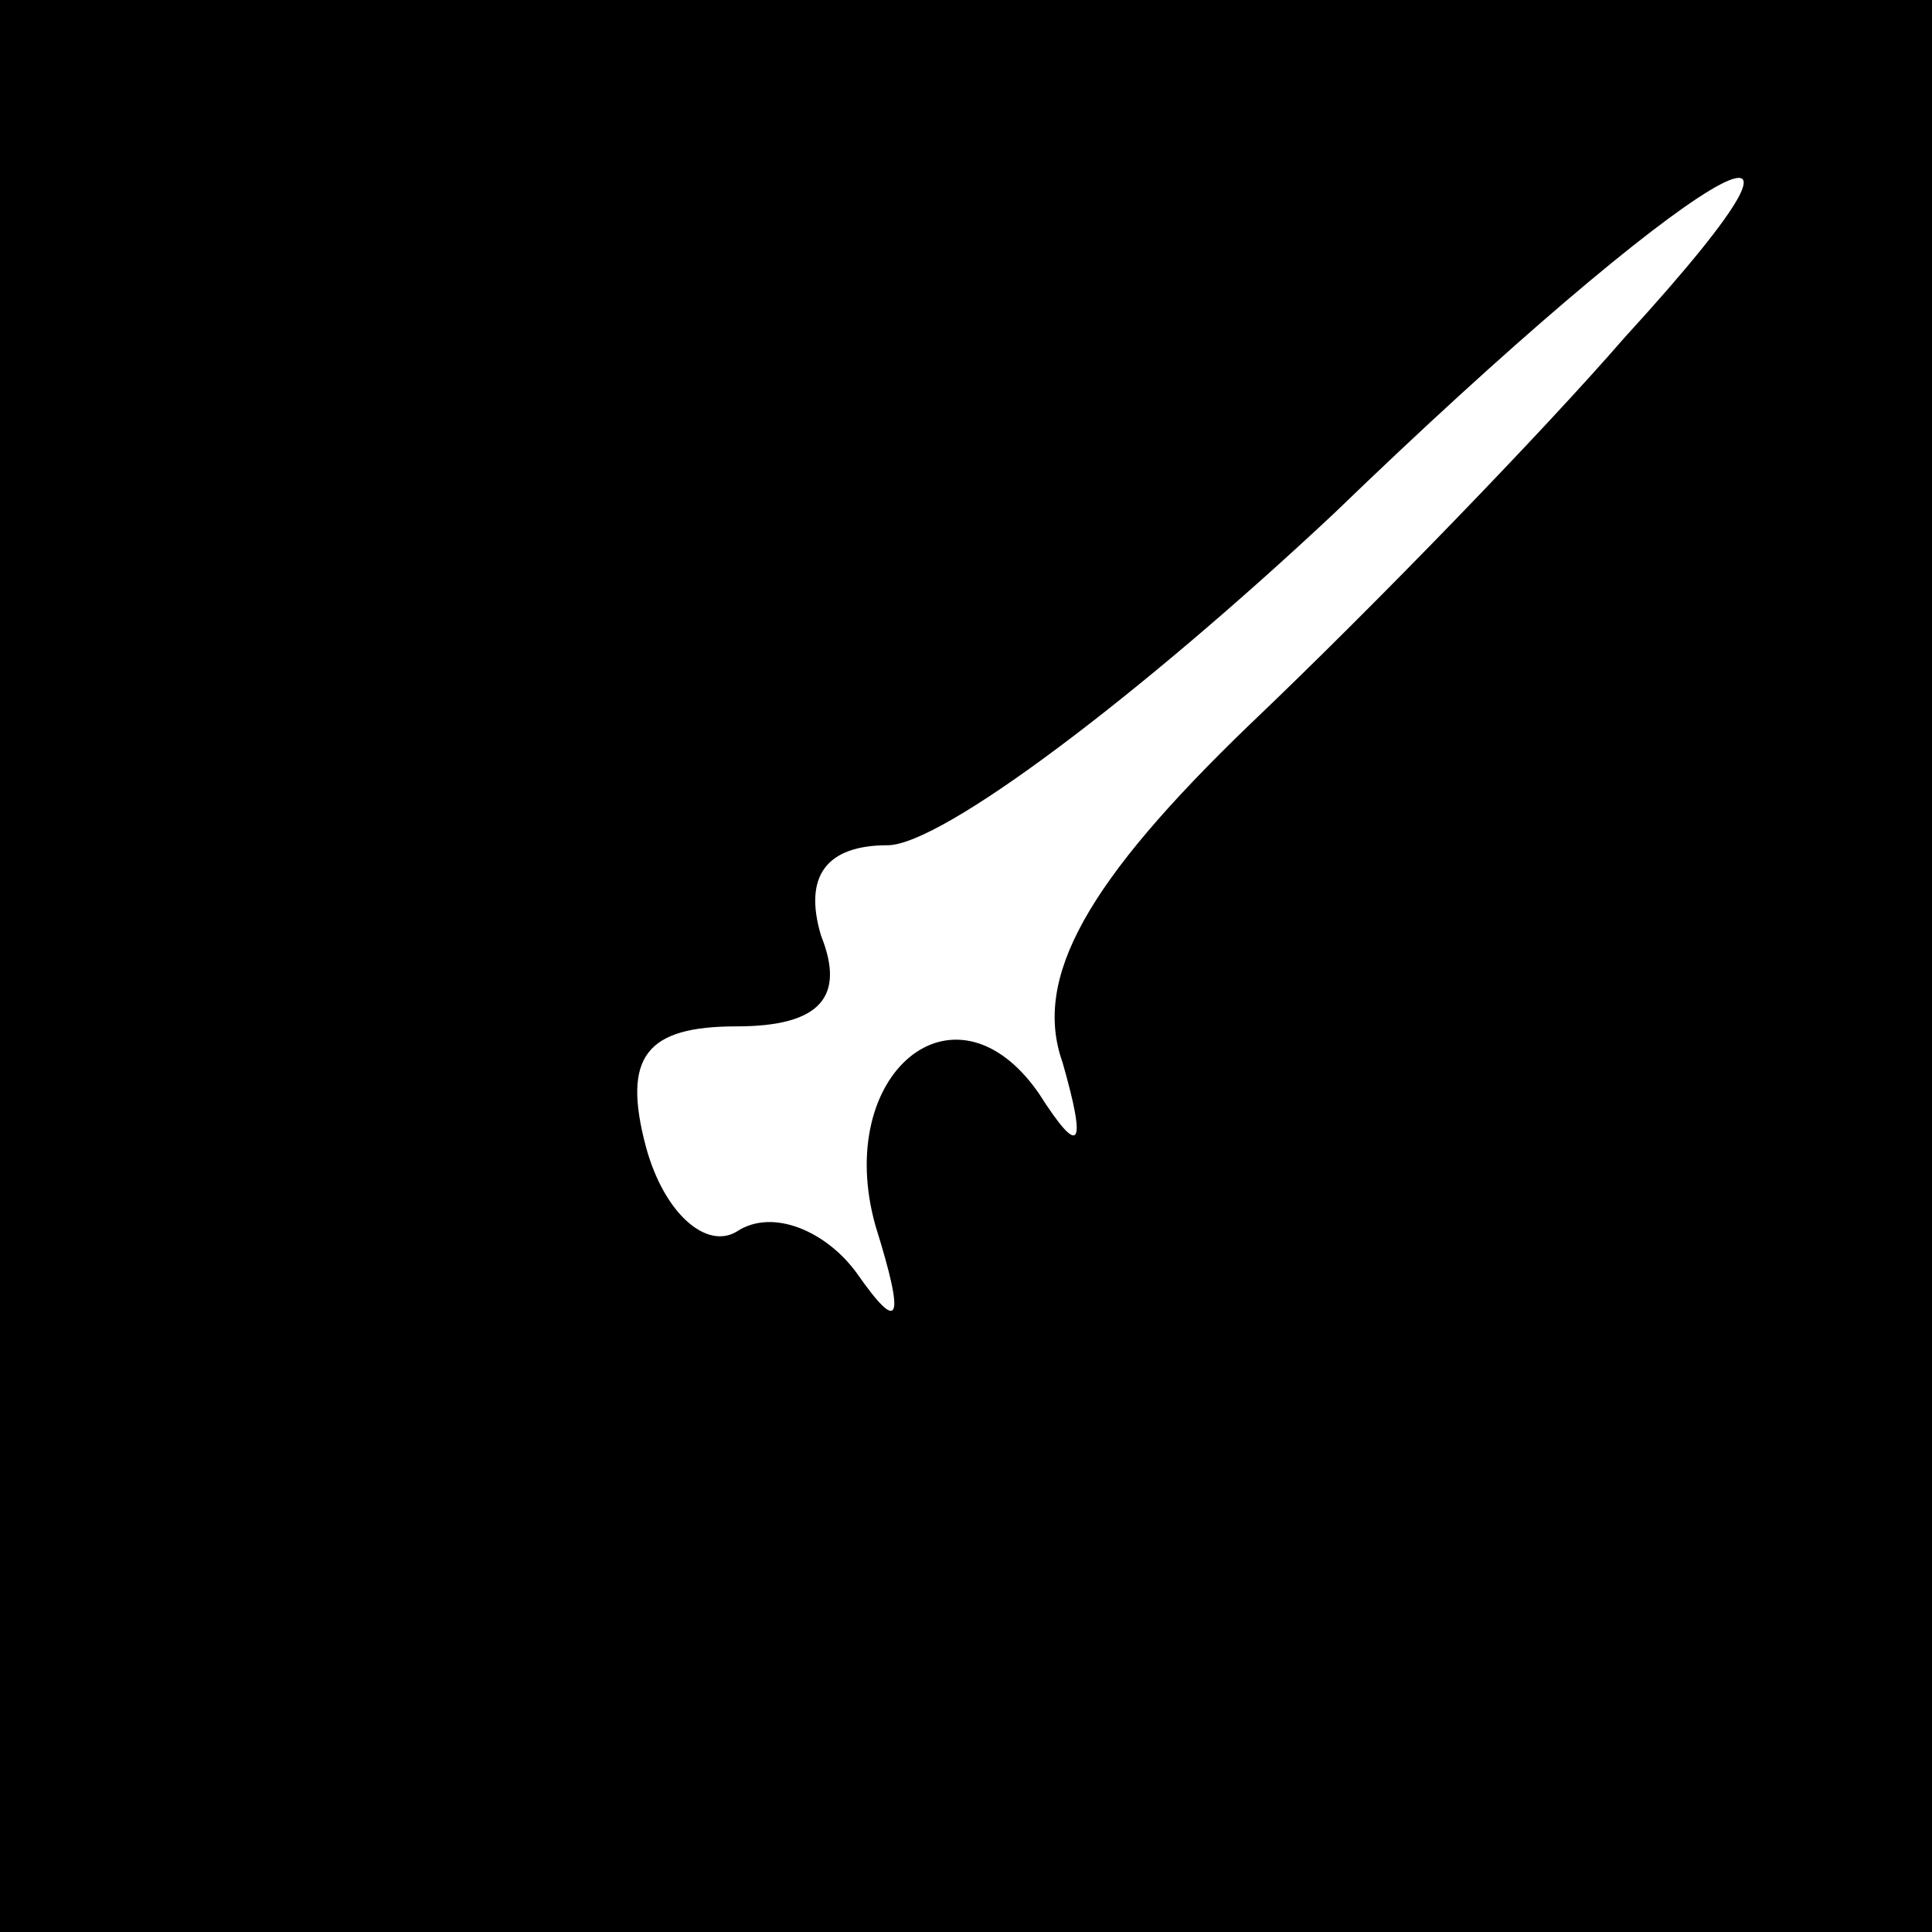 <?xml version="1.0" standalone="no"?>
<!DOCTYPE svg PUBLIC "-//W3C//DTD SVG 20010904//EN"
 "http://www.w3.org/TR/2001/REC-SVG-20010904/DTD/svg10.dtd">
<svg version="1.0" xmlns="http://www.w3.org/2000/svg"
 width="32pt" height="32pt" viewBox="0 0 32 32"
 preserveAspectRatio="xMidYMid meet">
<rect x="0" y="0" width="32" height="32" fill="#808080" stroke="none"/>
<g transform="translate(0,32) scale(0.1,-0.1)"
fill="#000000" stroke="none">
<path fill="#000000" stroke="none" d="M0 160 l0 -160 160 0 160 0 0 160 0
160 -160 0 -160 0 0 -160z"/>
<path fill="#ffffff" stroke="none" d="M269 264 c-13 -15 -41 -44 -62 -64 -27
-26 -36 -42 -31 -56 4 -14 3 -16 -4 -5 -14 20 -34 3 -27 -22 5 -16 4 -18 -3
-8 -5 7 -14 11 -20 7 -5 -3 -12 3 -15 14 -4 15 0 20 15 20 14 0 18 5 14 15 -3
10 1 15 11 15 9 0 42 25 74 55 59 57 91 76 48 29z"/>
</g>
</svg>
